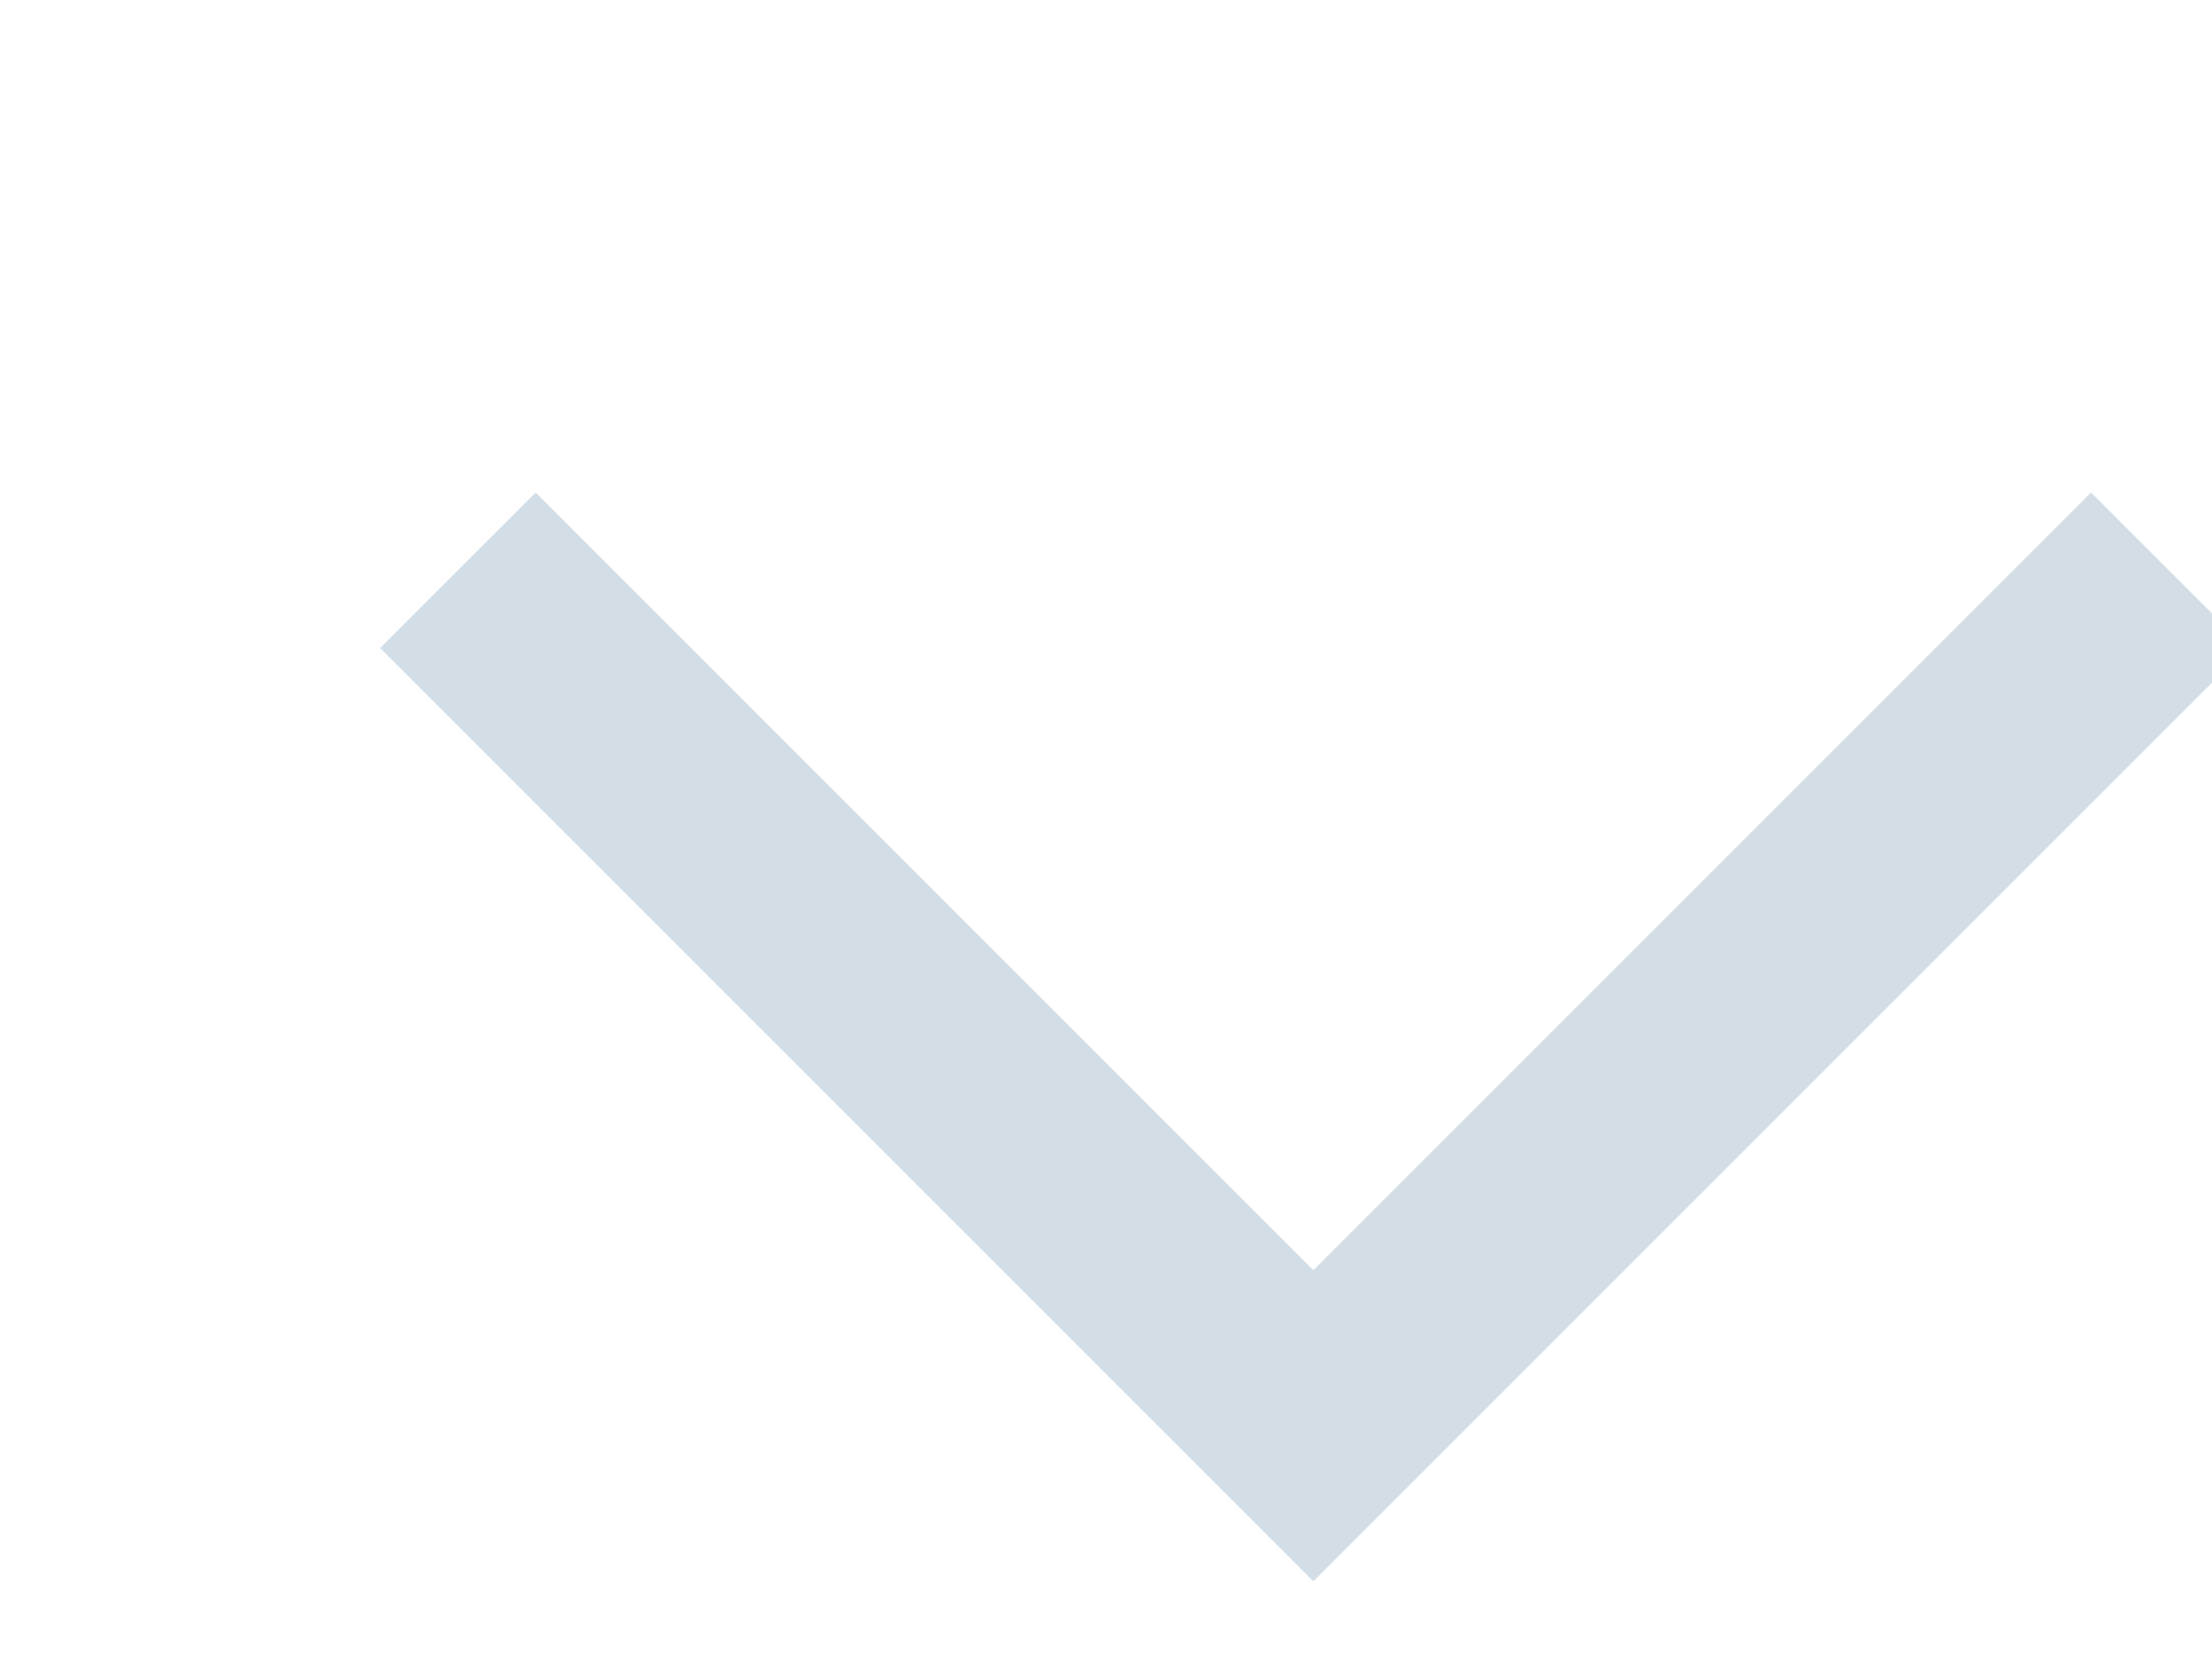 <?xml version="1.0" encoding="UTF-8"?>
<svg xmlns="http://www.w3.org/2000/svg" width="16" height="12" viewBox="0 0 16 16">
  <title>
    expand
  </title>
  <style type="text/css">* { fill: #d2dde6 }</style>
  <path d="M19 6.25l-1.5-1.5-7.5 7.5-7.5-7.5L1 6.25l9 9 9-9z"/>
</svg>
